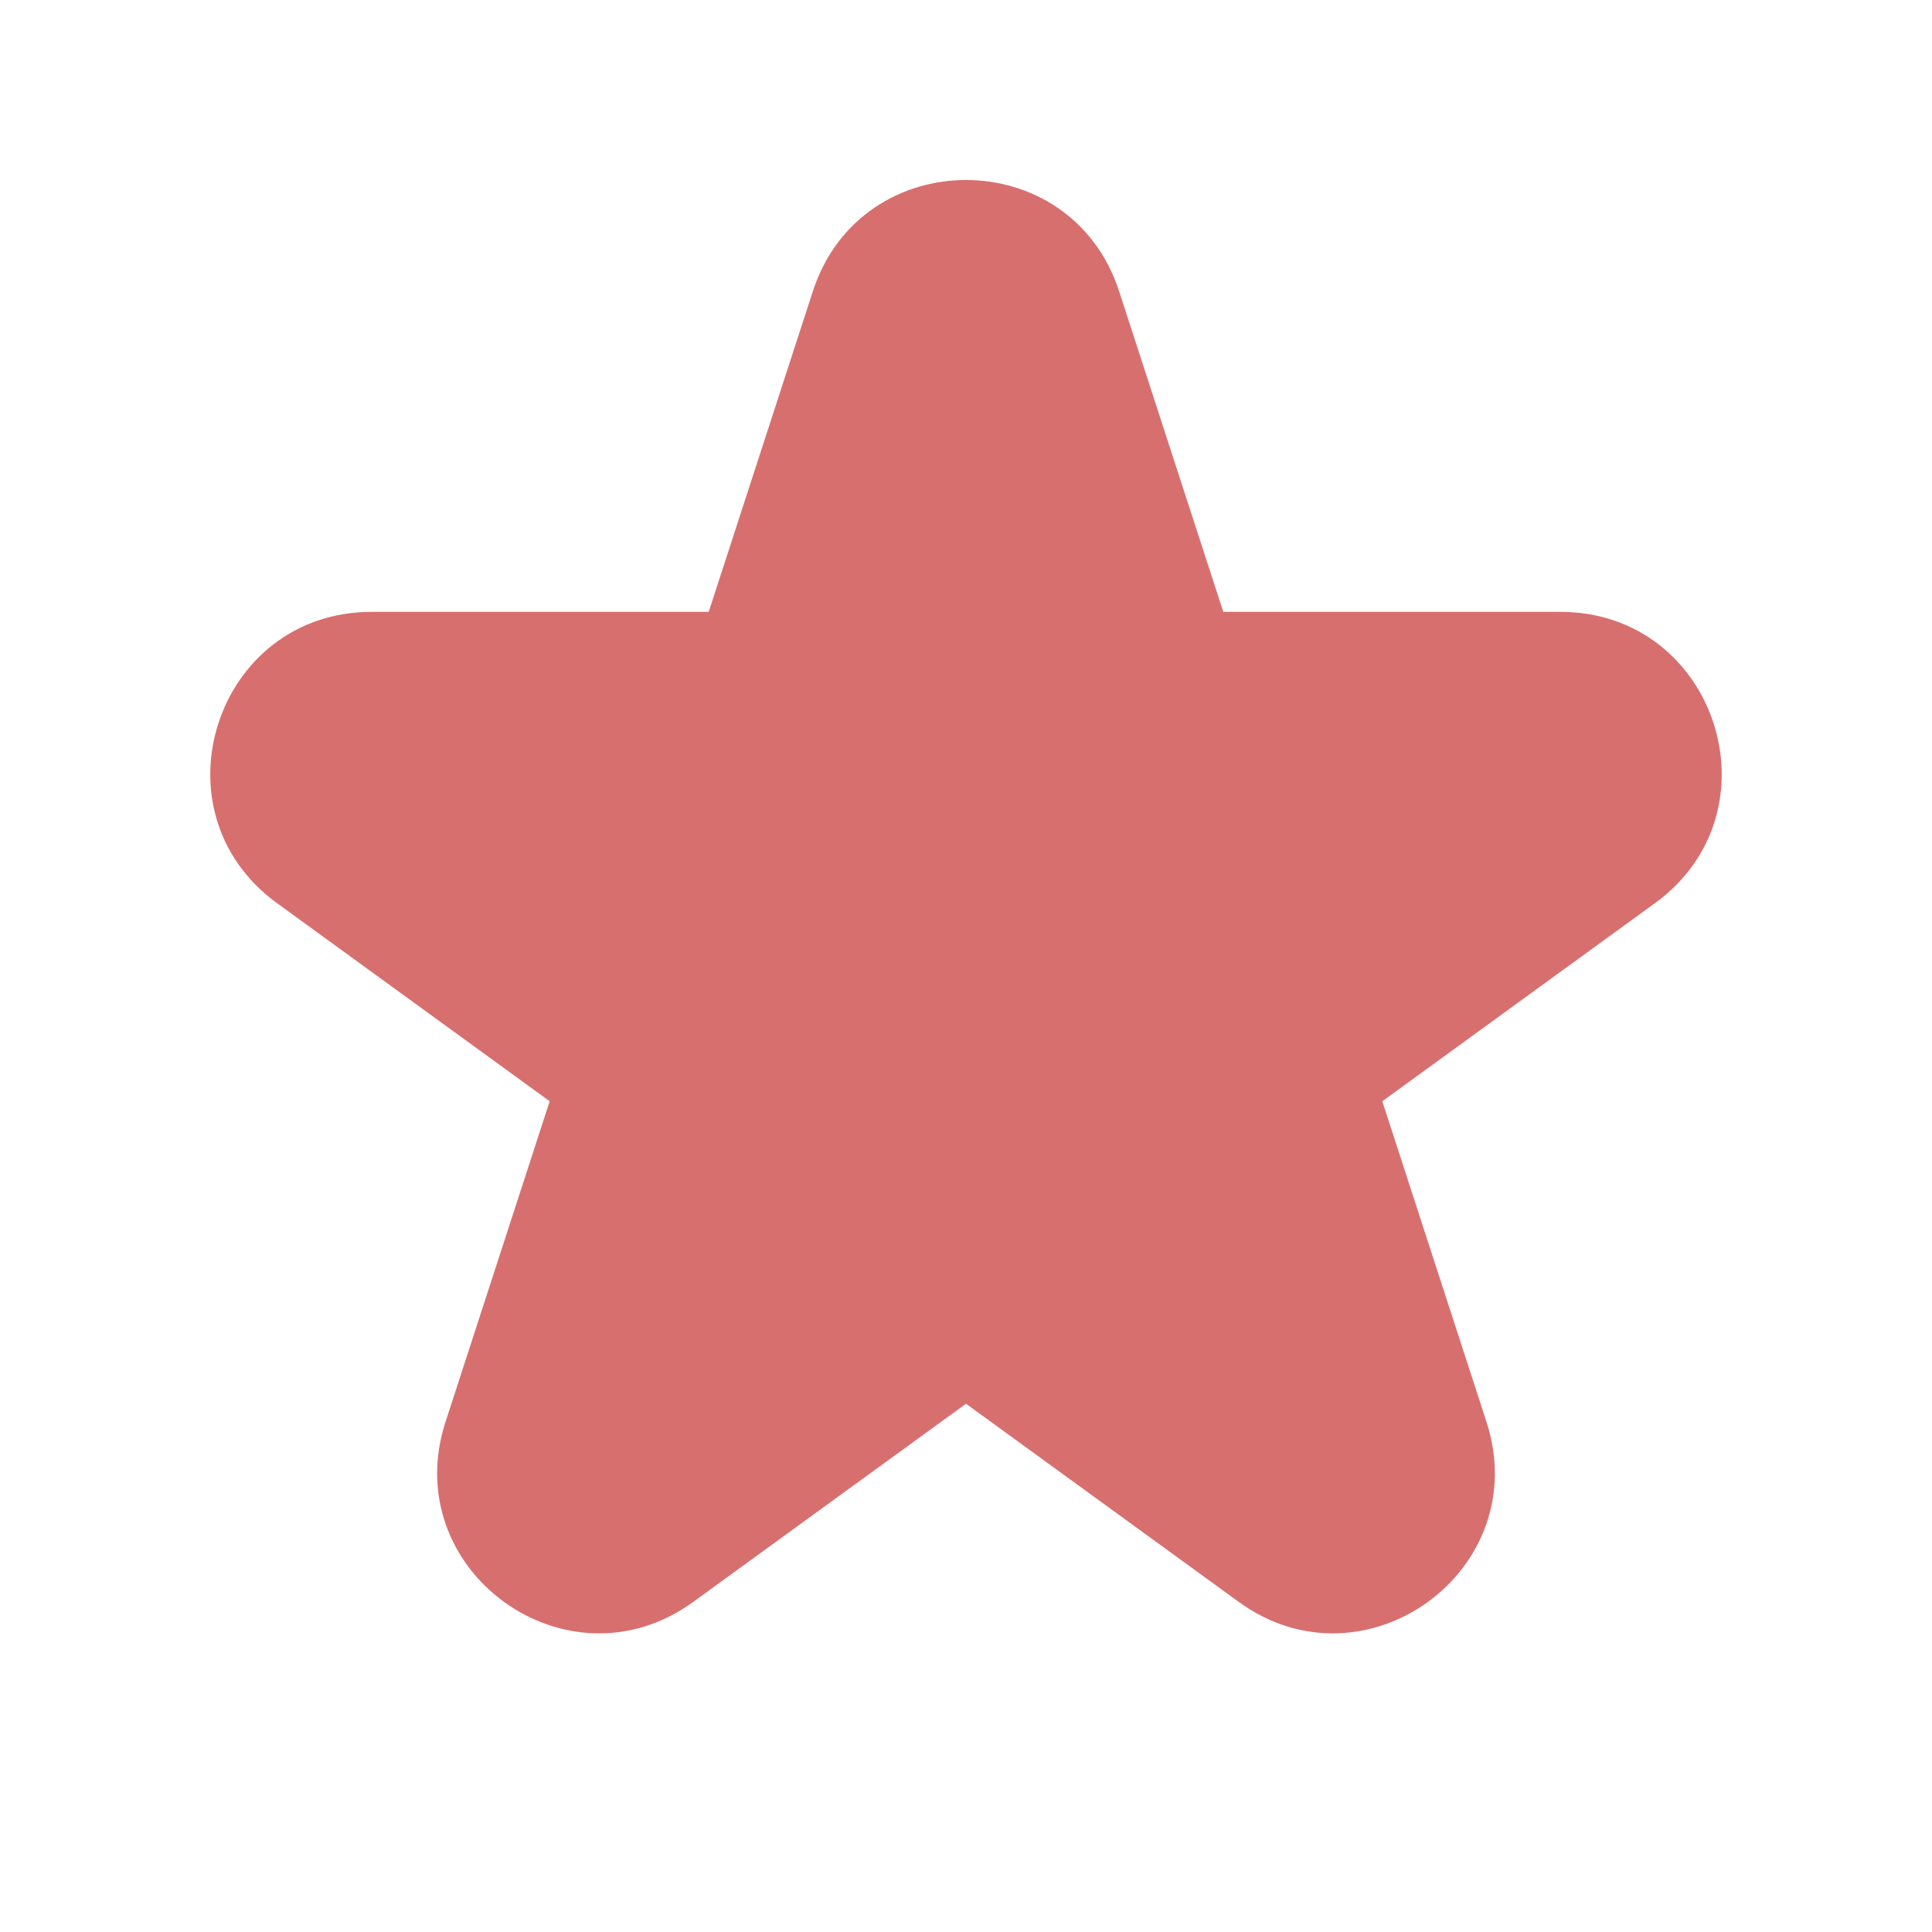<svg width="80" height="80" viewBox="0 0 80 80" fill="none" xmlns="http://www.w3.org/2000/svg">
<path fill-rule="evenodd" clip-rule="evenodd" d="M46.34 12.06C44.344 5.918 35.655 5.918 33.659 12.06L29.346 25.336H15.386C8.928 25.336 6.243 33.6 11.468 37.396L22.761 45.601L18.448 58.877C16.452 65.019 23.482 70.127 28.706 66.331L40 58.126L51.293 66.331C56.517 70.127 63.547 65.019 61.552 58.877L57.238 45.601L68.531 37.396C73.756 33.6 71.071 25.336 64.613 25.336L50.654 25.336L46.34 12.06Z" fill="#D86F6F"/>
</svg>
